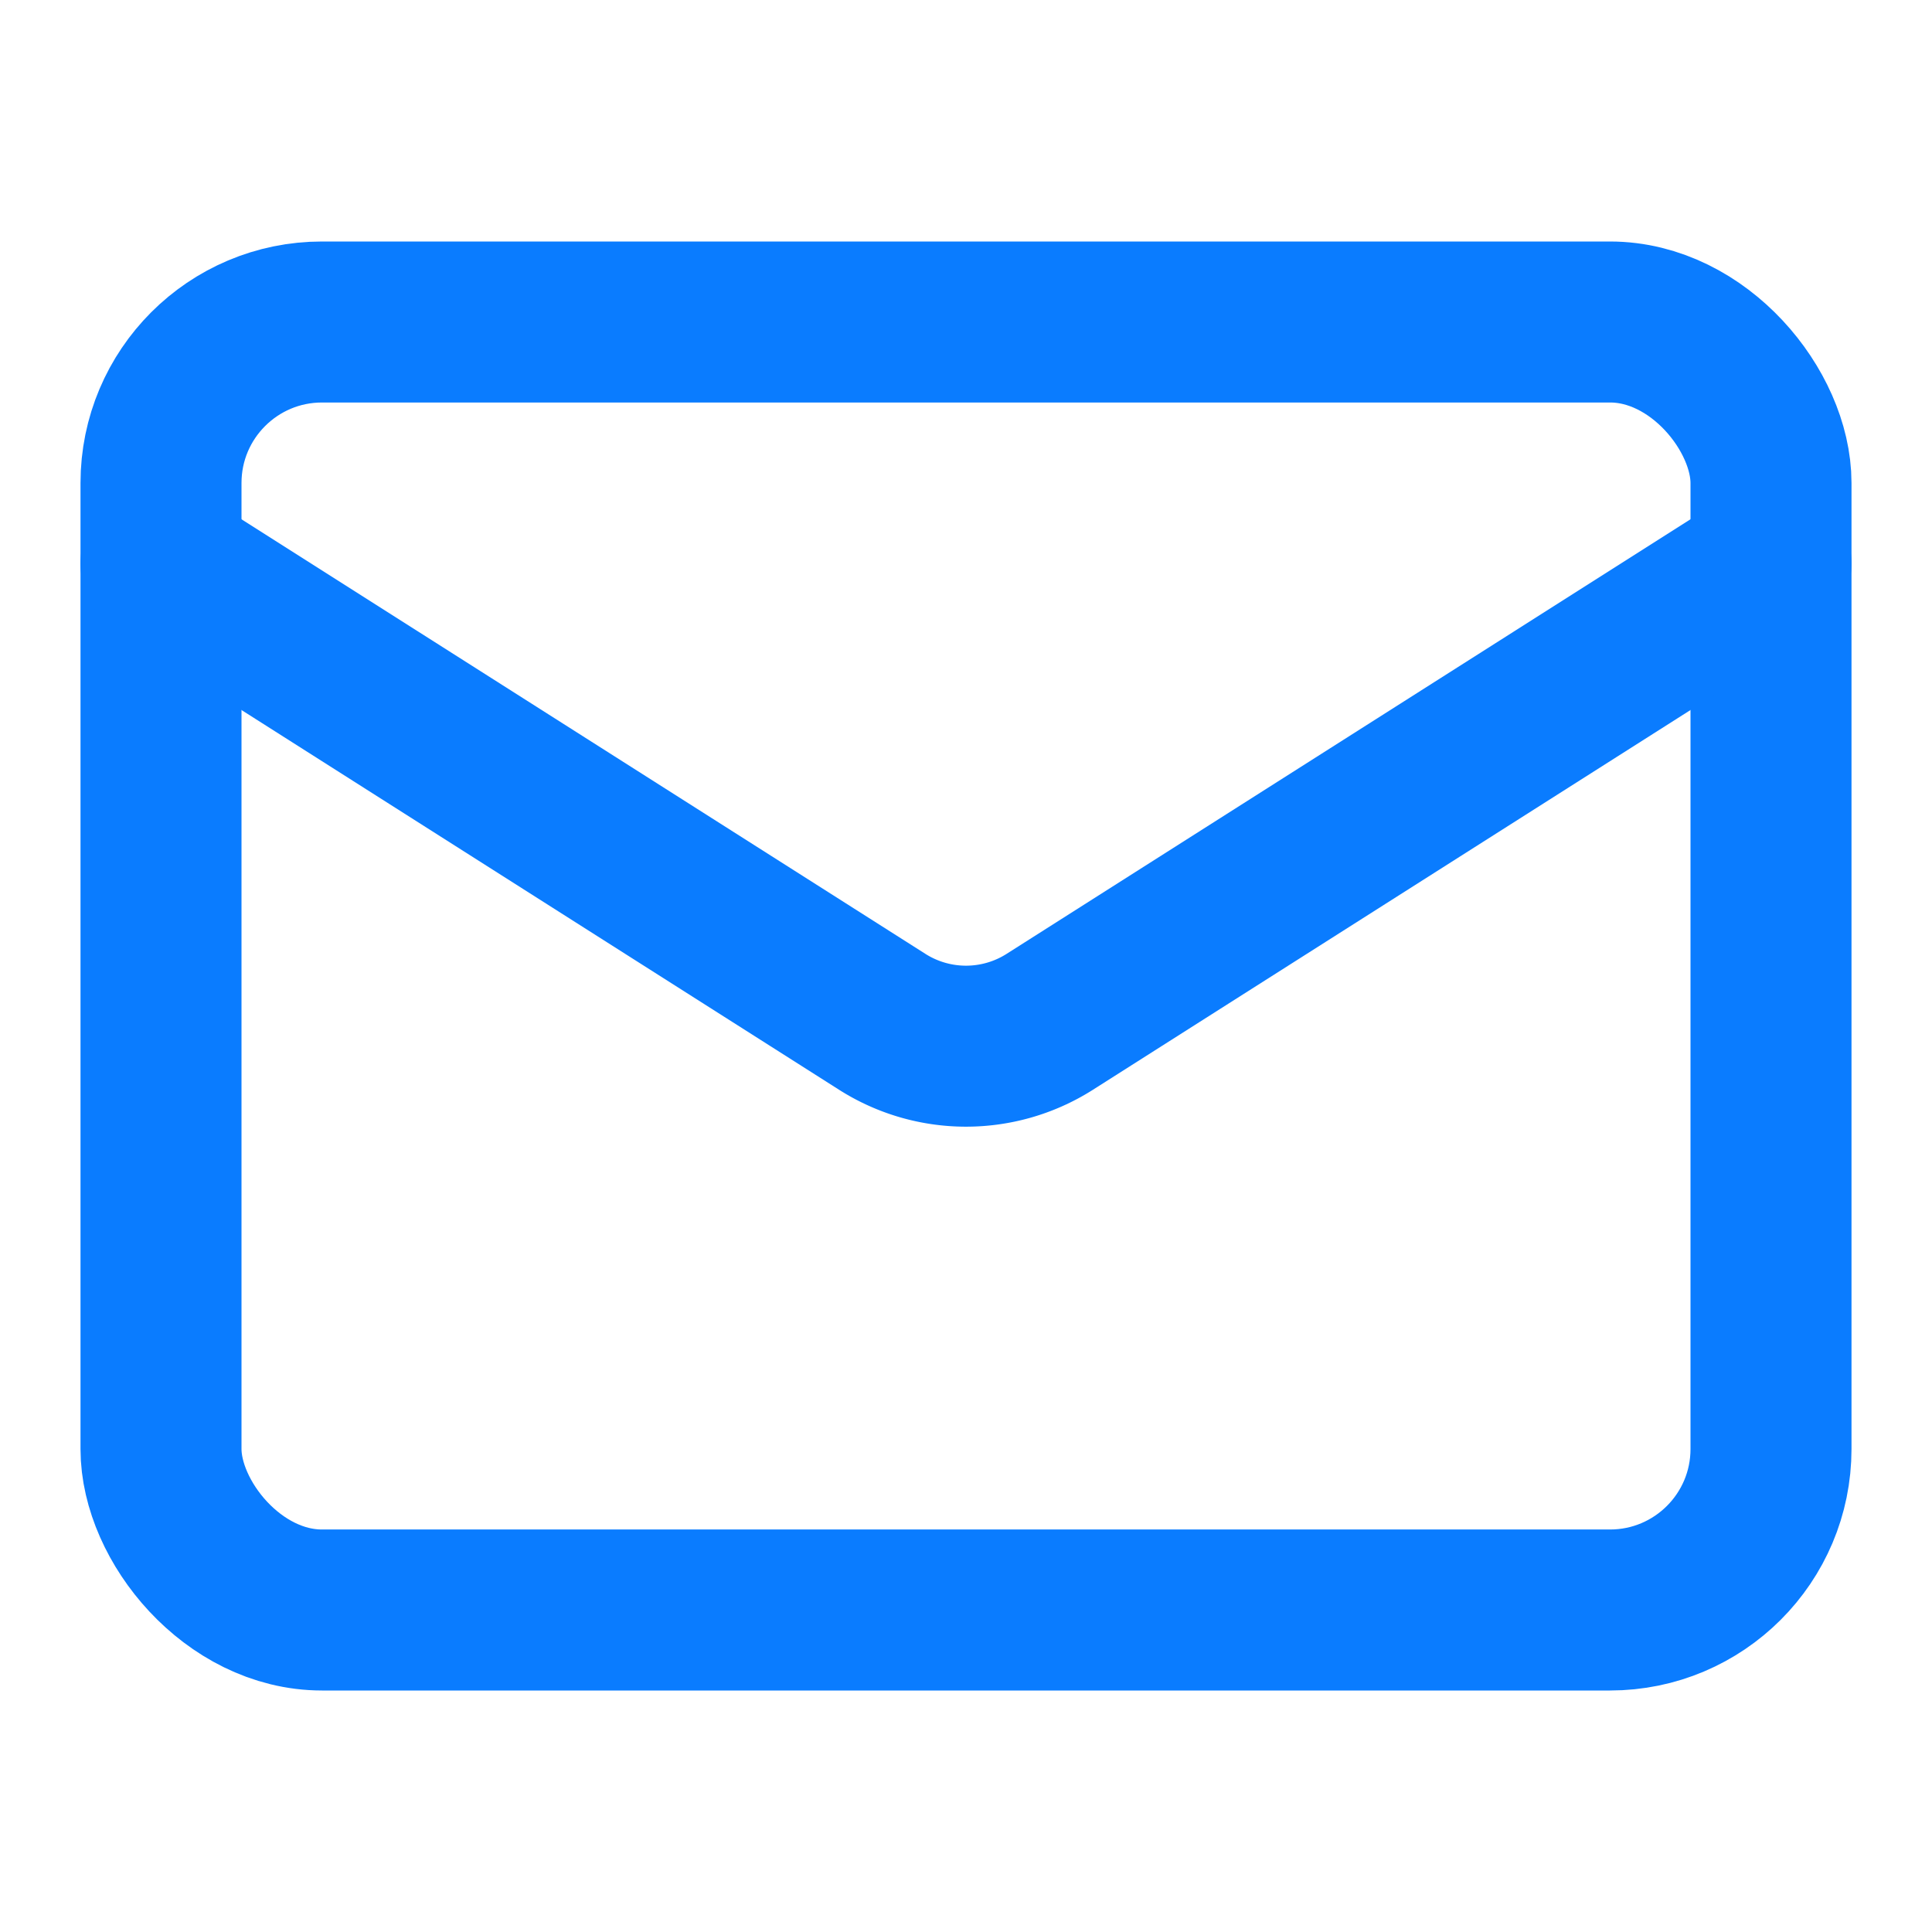 <svg xmlns="http://www.w3.org/2000/svg" width="24" height="24" viewBox="0 0 24 24" fill="none" stroke="#0a7cff" stroke-width="2" stroke-linecap="round" stroke-linejoin="round" class="lucide lucide-mail"><rect width="20" height="16" x="2" y="4" rx="2"/><path d="m22 7-8.97 5.7a1.94 1.94 0 0 1-2.06 0L2 7"/></svg>